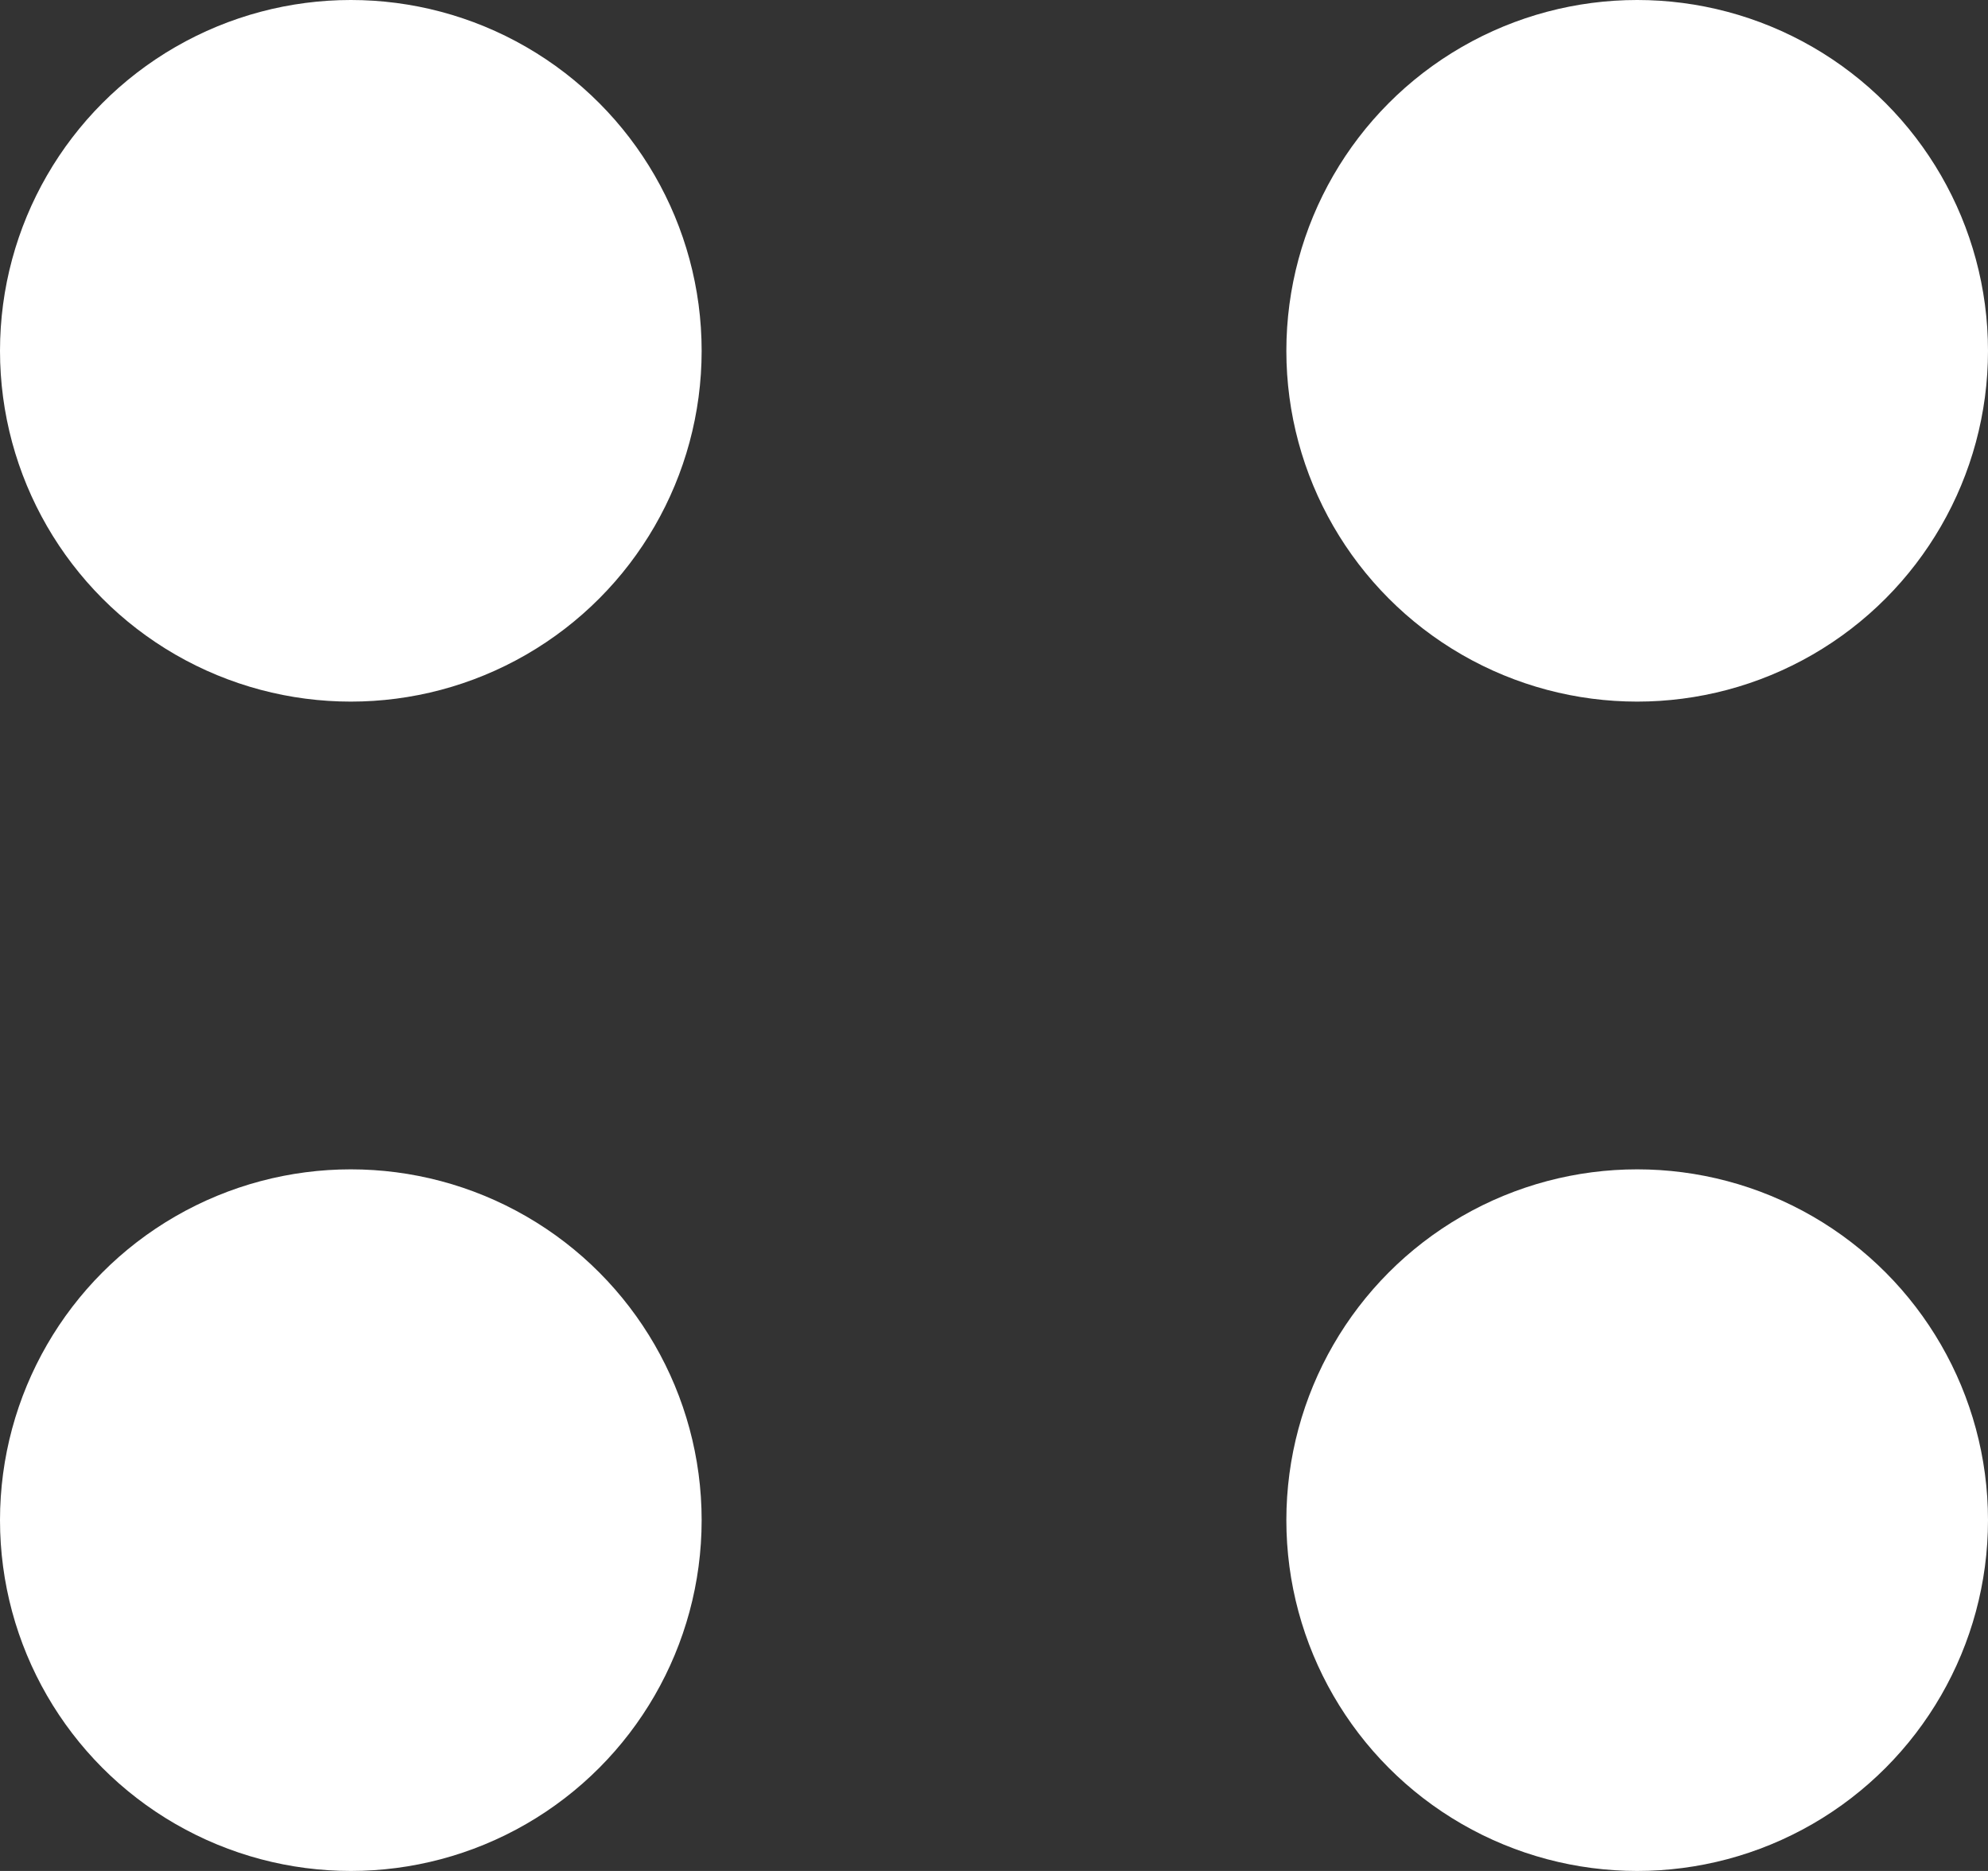 <svg width="17" height="16" viewBox="0 0 17 16" fill="none" xmlns="http://www.w3.org/2000/svg">
<rect x="0" y="0" width="17" height="16" fill="#333333" stroke="none"/>
<circle cx="3" cy="3" r="3" fill="white"/>
<circle cx="14" cy="3" r="3" fill="white"/>
<circle cx="3" cy="13" r="3" fill="white"/>
<circle cx="14" cy="13" r="3" fill="white"/>
</svg>
